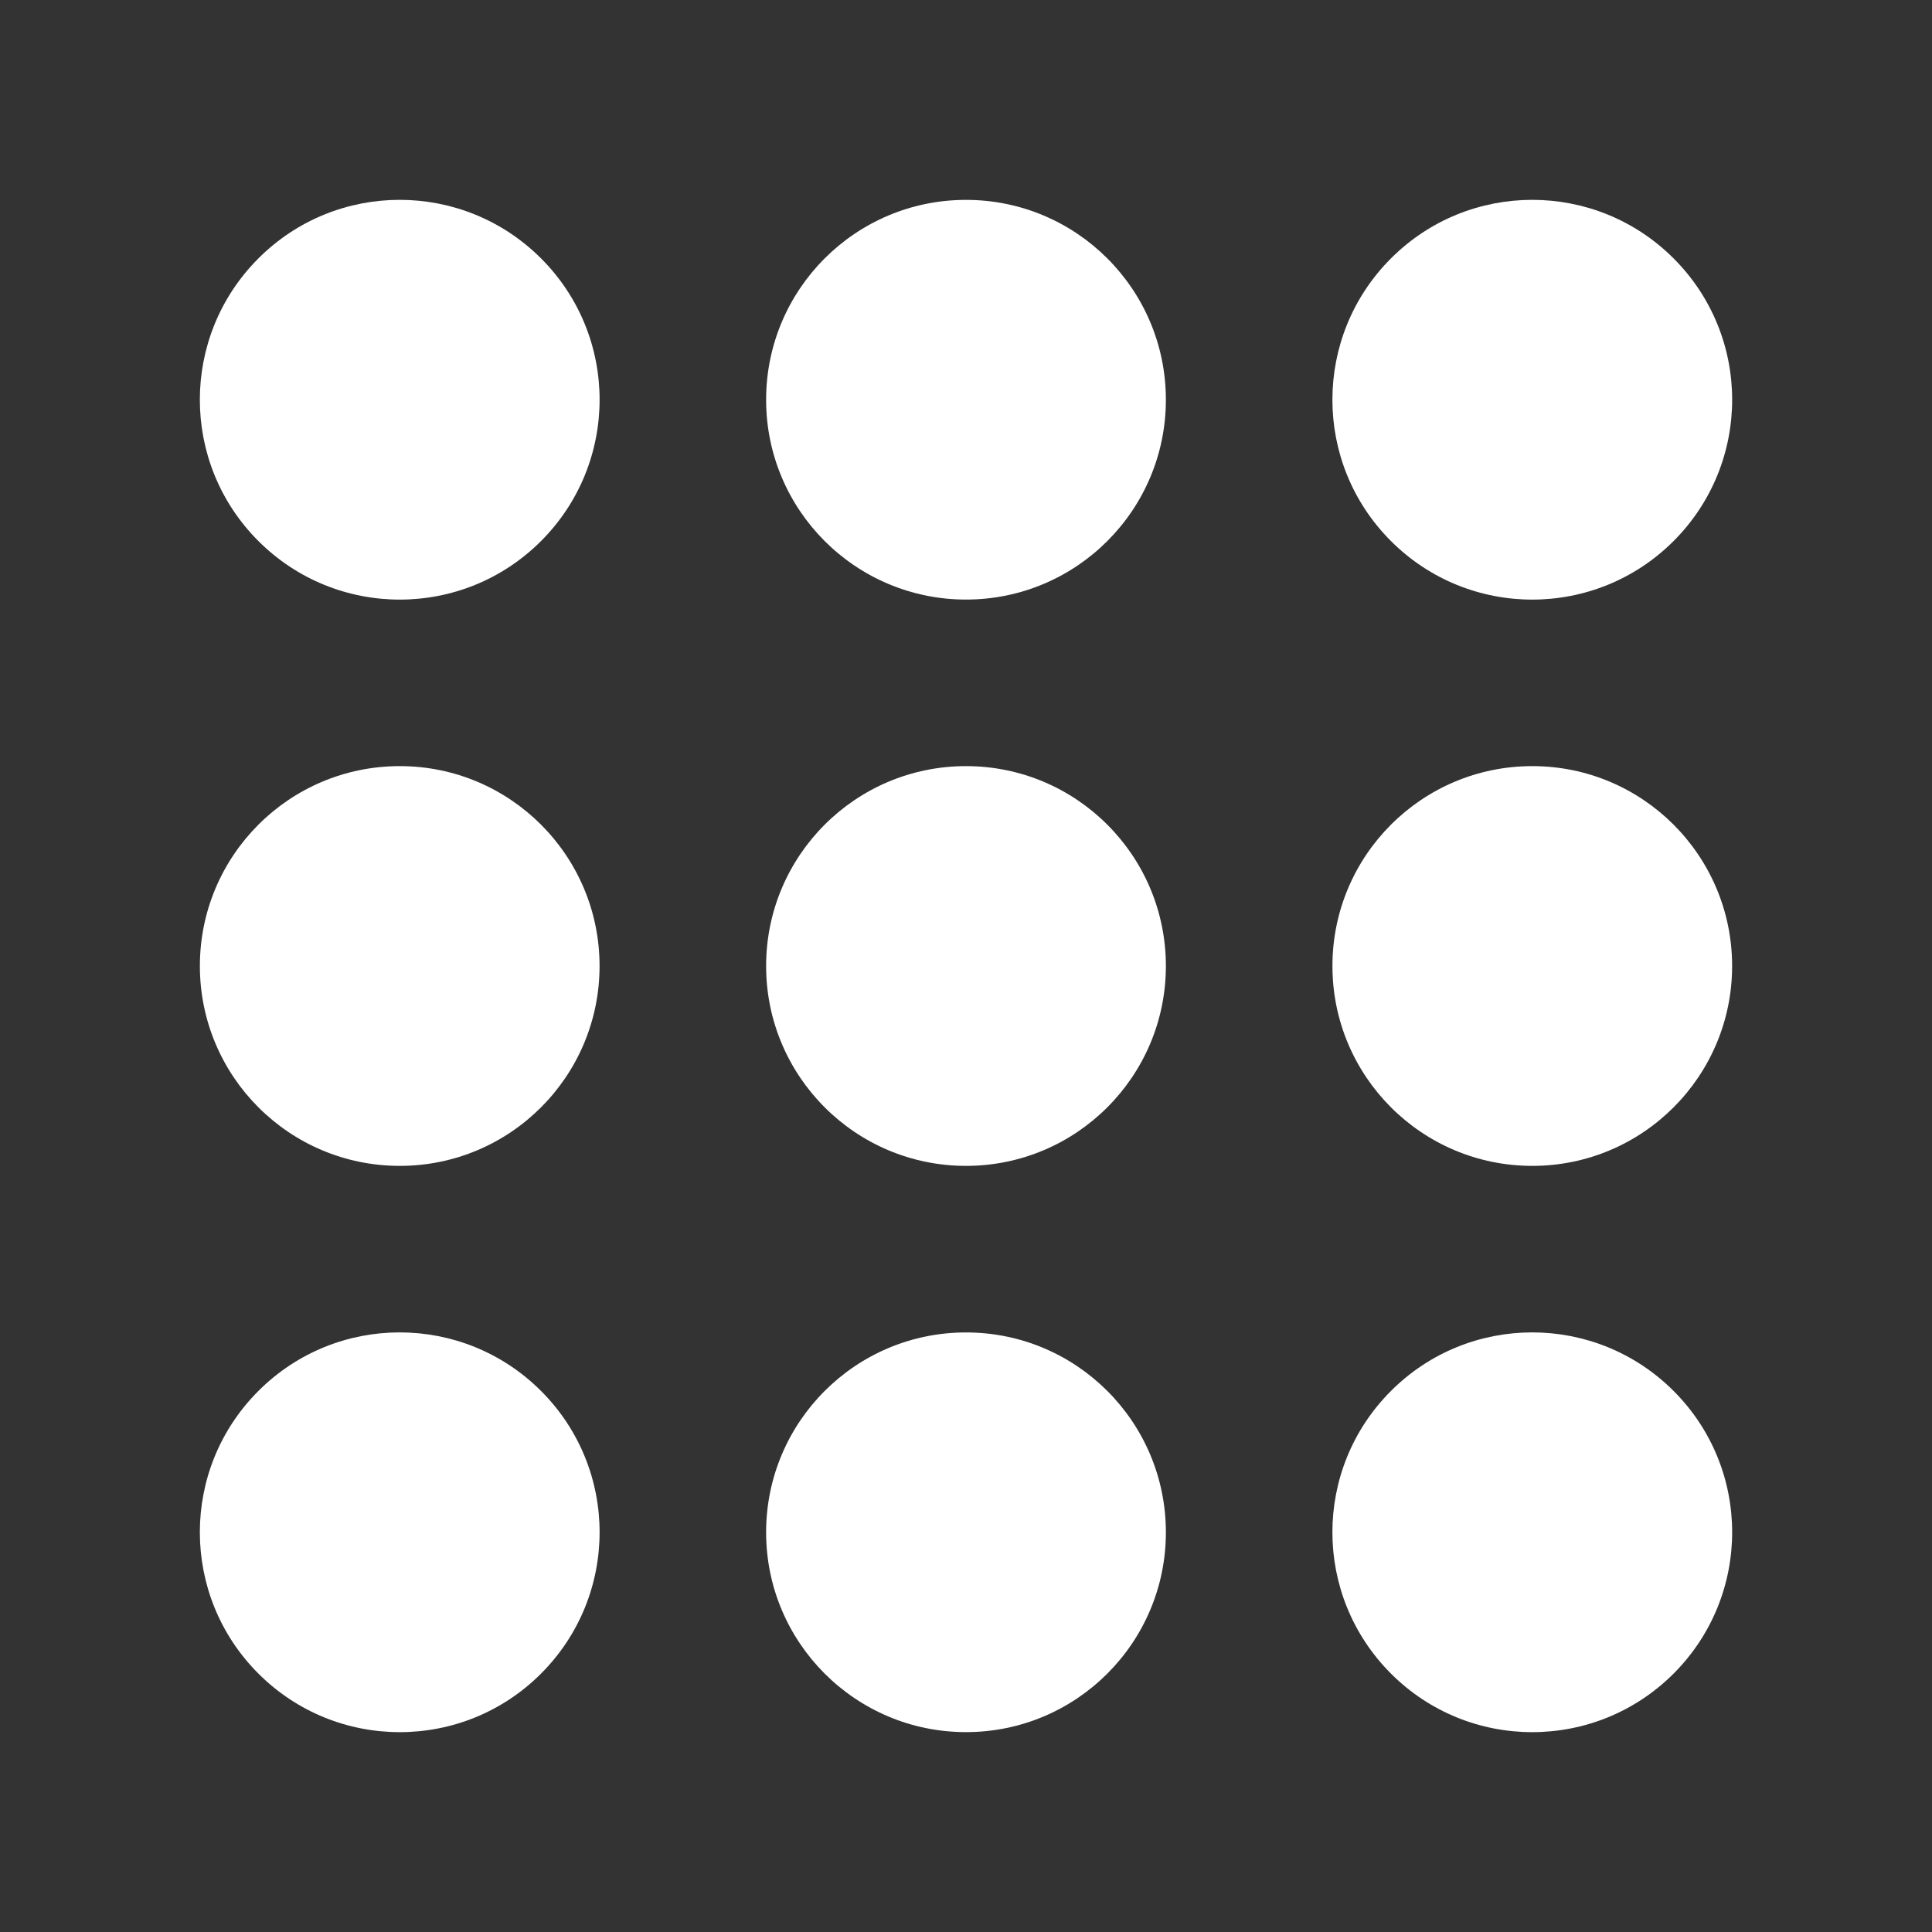 <svg width="24" height="24" viewBox="0 0 24 24" fill="none" xmlns="http://www.w3.org/2000/svg">
<rect x="0" y="0" width="24" height="24" fill="#333333" stroke="none"/>
<path d="M12 14.483C13.371 14.483 14.483 13.371 14.483 12C14.483 10.629 13.371 9.517 12 9.517C10.629 9.517 9.517 10.629 9.517 12C9.517 13.371 10.629 14.483 12 14.483Z" fill="white"/>
<path d="M4.966 14.483C6.337 14.483 7.448 13.371 7.448 12C7.448 10.629 6.337 9.517 4.966 9.517C3.594 9.517 2.483 10.629 2.483 12C2.483 13.371 3.594 14.483 4.966 14.483Z" fill="white"/>
<path d="M19.035 14.483C20.406 14.483 21.517 13.371 21.517 12C21.517 10.629 20.406 9.517 19.035 9.517C17.663 9.517 16.552 10.629 16.552 12C16.552 13.371 17.663 14.483 19.035 14.483Z" fill="white"/>
<path d="M12 7.448C13.371 7.448 14.483 6.337 14.483 4.966C14.483 3.594 13.371 2.483 12 2.483C10.629 2.483 9.517 3.594 9.517 4.966C9.517 6.337 10.629 7.448 12 7.448Z" fill="white"/>
<path d="M12 21.517C13.371 21.517 14.483 20.406 14.483 19.035C14.483 17.663 13.371 16.552 12 16.552C10.629 16.552 9.517 17.663 9.517 19.035C9.517 20.406 10.629 21.517 12 21.517Z" fill="white"/>
<path d="M6.721 6.721C7.691 5.751 7.691 4.179 6.721 3.21C5.751 2.24 4.179 2.24 3.21 3.21C2.24 4.18 2.24 5.752 3.21 6.721C4.18 7.691 5.752 7.691 6.721 6.721Z" fill="white"/>
<path d="M20.79 20.79C21.76 19.82 21.76 18.248 20.79 17.279C19.82 16.309 18.248 16.309 17.279 17.279C16.309 18.248 16.309 19.82 17.279 20.79C18.248 21.76 19.82 21.76 20.79 20.79Z" fill="white"/>
<path d="M20.79 6.721C21.76 5.751 21.76 4.179 20.79 3.21C19.82 2.24 18.248 2.24 17.279 3.21C16.309 4.18 16.309 5.752 17.279 6.721C18.248 7.691 19.82 7.691 20.79 6.721Z" fill="white"/>
<path d="M6.721 20.79C7.691 19.82 7.691 18.248 6.721 17.279C5.751 16.309 4.179 16.309 3.21 17.279C2.24 18.248 2.24 19.82 3.21 20.79C4.18 21.76 5.752 21.76 6.721 20.79Z" fill="white"/>
</svg>
